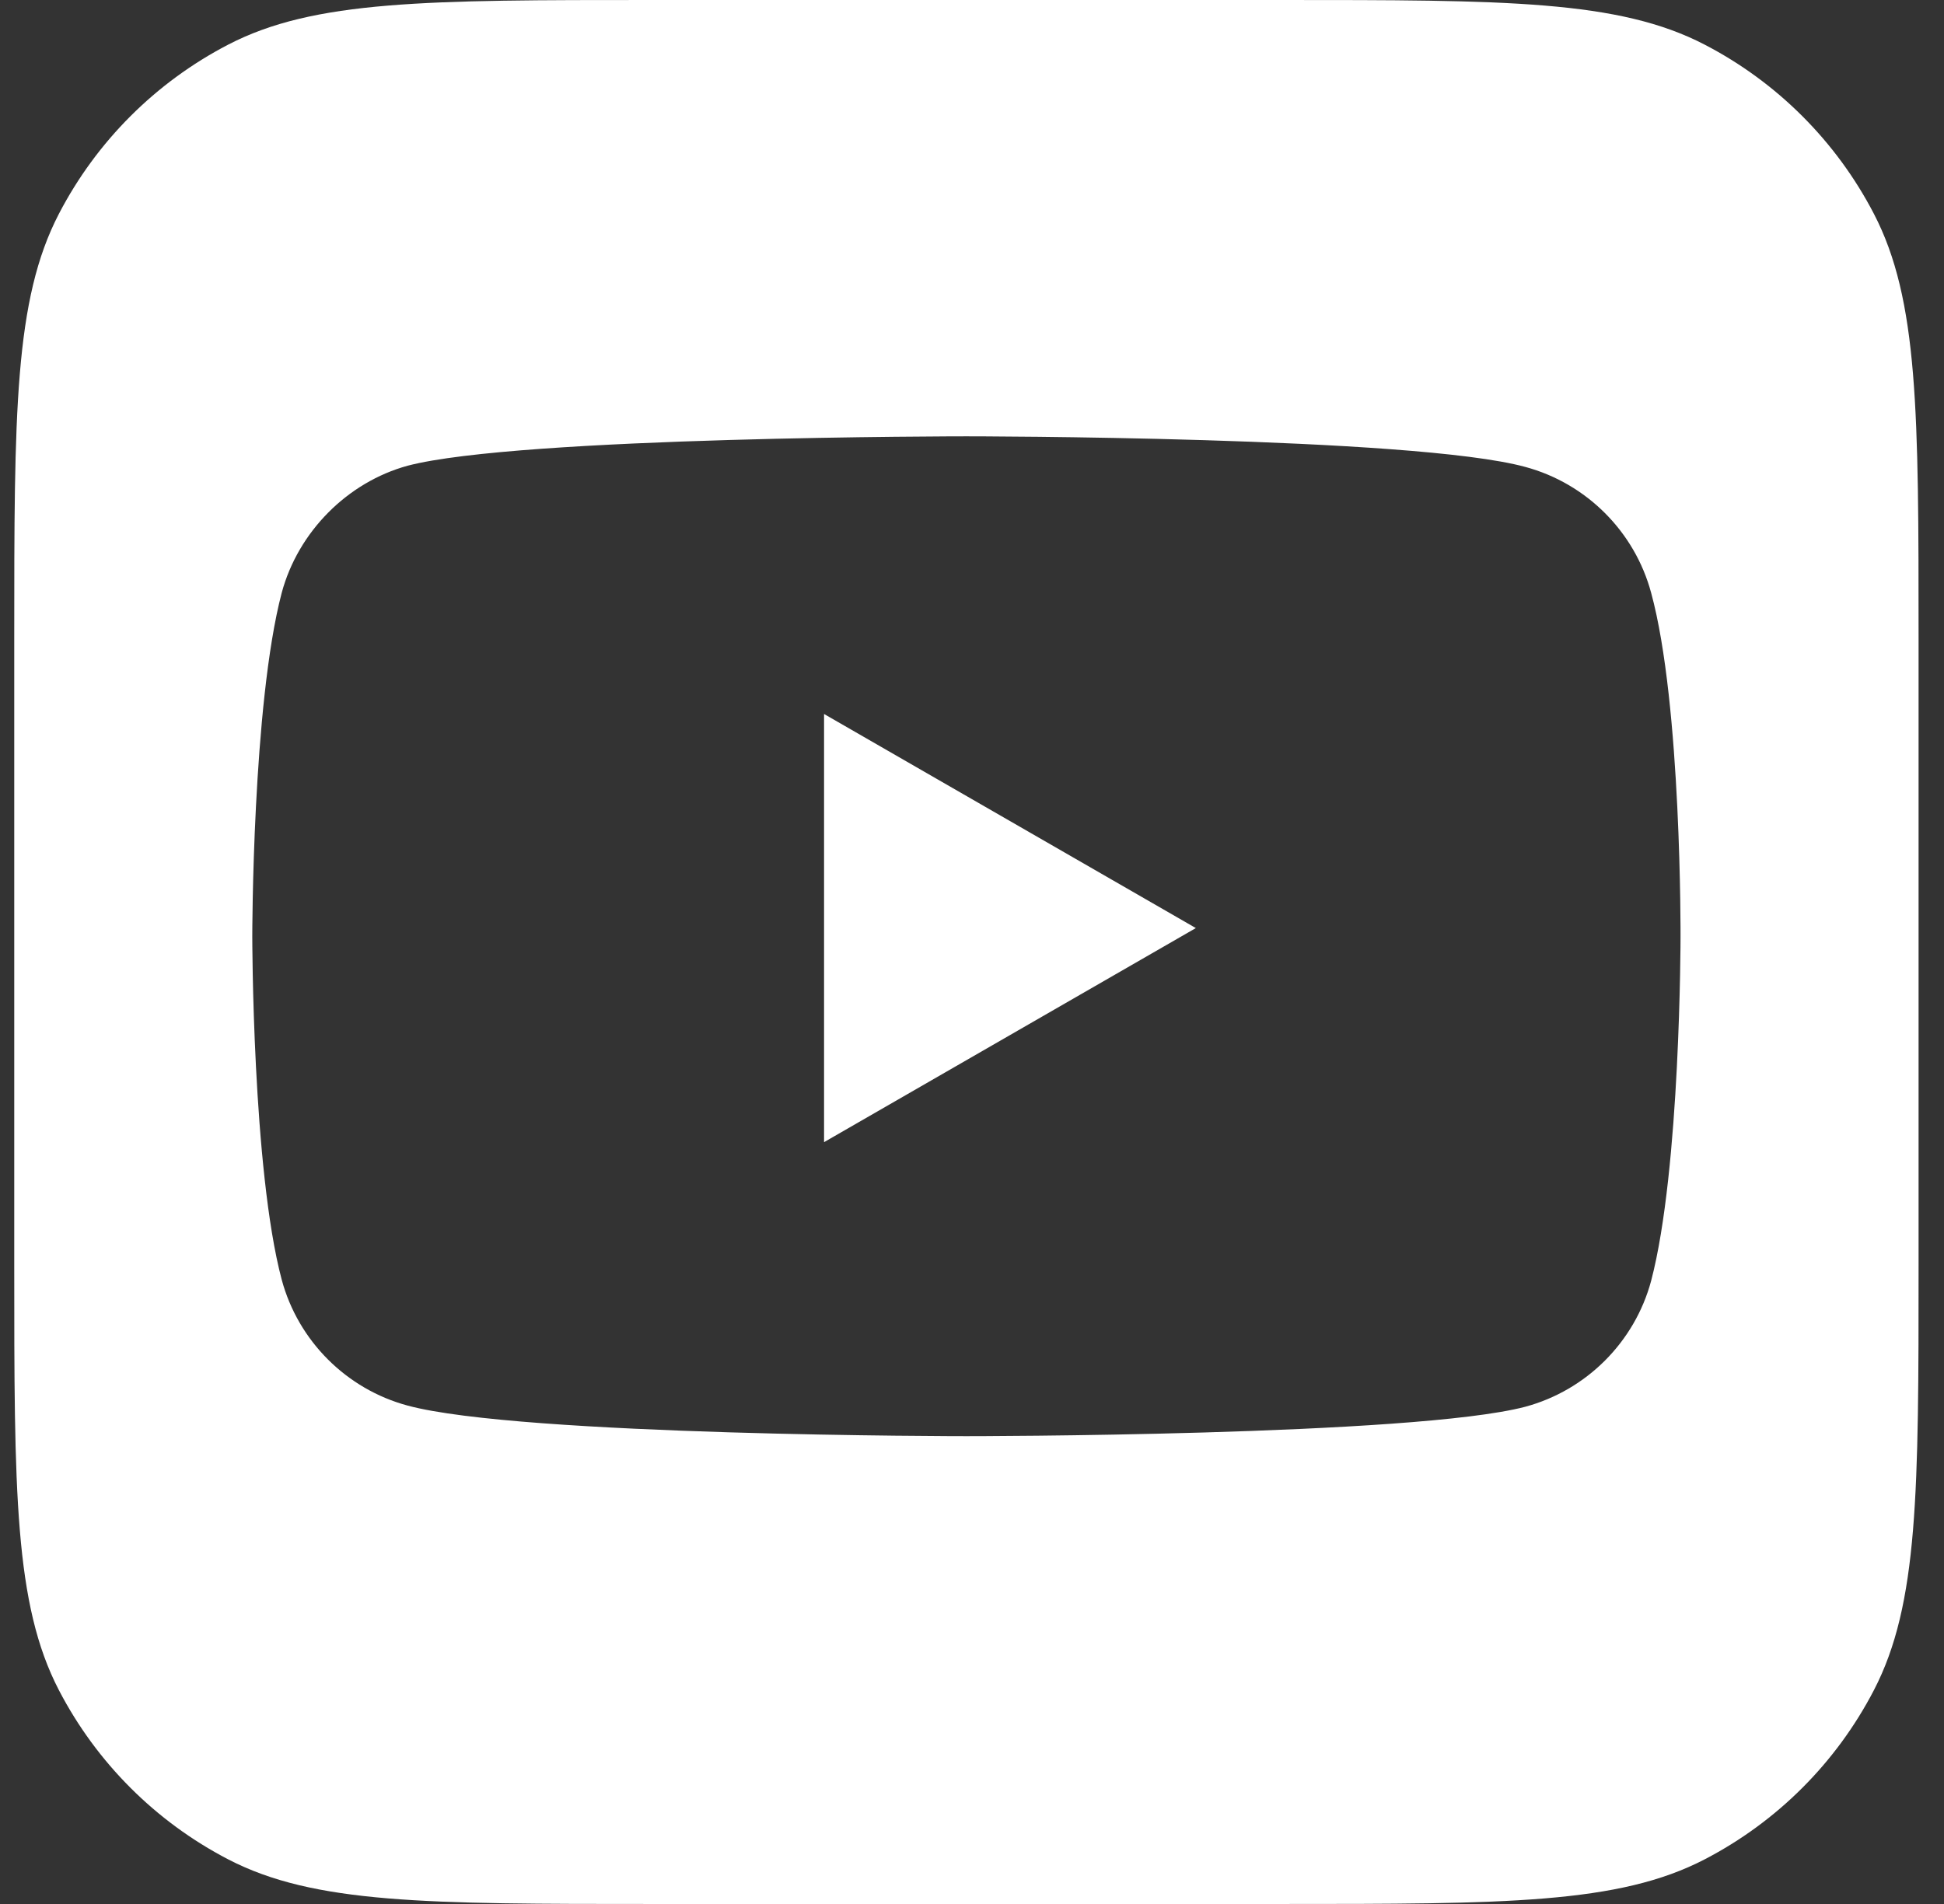 <svg width="49" height="48" viewBox="0 0 49 48" fill="none" xmlns="http://www.w3.org/2000/svg">
<rect x="0" y="0" width="49" height="48" fill="#333333" stroke="none"/>
<path fill-rule="evenodd" clip-rule="evenodd" d="M1.485 5.39C0.359 7.558 0.359 10.405 0.359 16.1V31.9C0.359 37.595 0.359 40.442 1.485 42.61C2.434 44.436 3.923 45.925 5.75 46.874C7.917 48 10.764 48 16.459 48H32.259C37.954 48 40.802 48 42.969 46.874C44.796 45.925 46.285 44.436 47.233 42.61C48.359 40.442 48.359 37.595 48.359 31.9V16.1C48.359 10.405 48.359 7.558 47.233 5.39C46.285 3.564 44.796 2.075 42.969 1.126C40.802 0 37.954 0 32.259 0H16.459C10.764 0 7.917 0 5.75 1.126C3.923 2.075 2.434 3.564 1.485 5.39ZM41.618 14.944C41.203 13.402 39.987 12.186 38.445 11.771C35.628 11 24.359 11 24.359 11C24.359 11 13.091 11 10.274 11.741C8.761 12.156 7.516 13.402 7.101 14.944C6.359 17.761 6.359 23.603 6.359 23.603C6.359 23.603 6.359 29.474 7.101 32.262C7.516 33.804 8.732 35.02 10.274 35.435C13.12 36.206 24.359 36.206 24.359 36.206C24.359 36.206 35.628 36.206 38.445 35.465C39.987 35.049 41.203 33.834 41.618 32.291C42.359 29.474 42.359 23.633 42.359 23.633C42.359 23.633 42.389 17.761 41.618 14.944ZM20.771 28.794L30.142 23.397L20.771 18V28.794Z" fill="white"/>
</svg>

